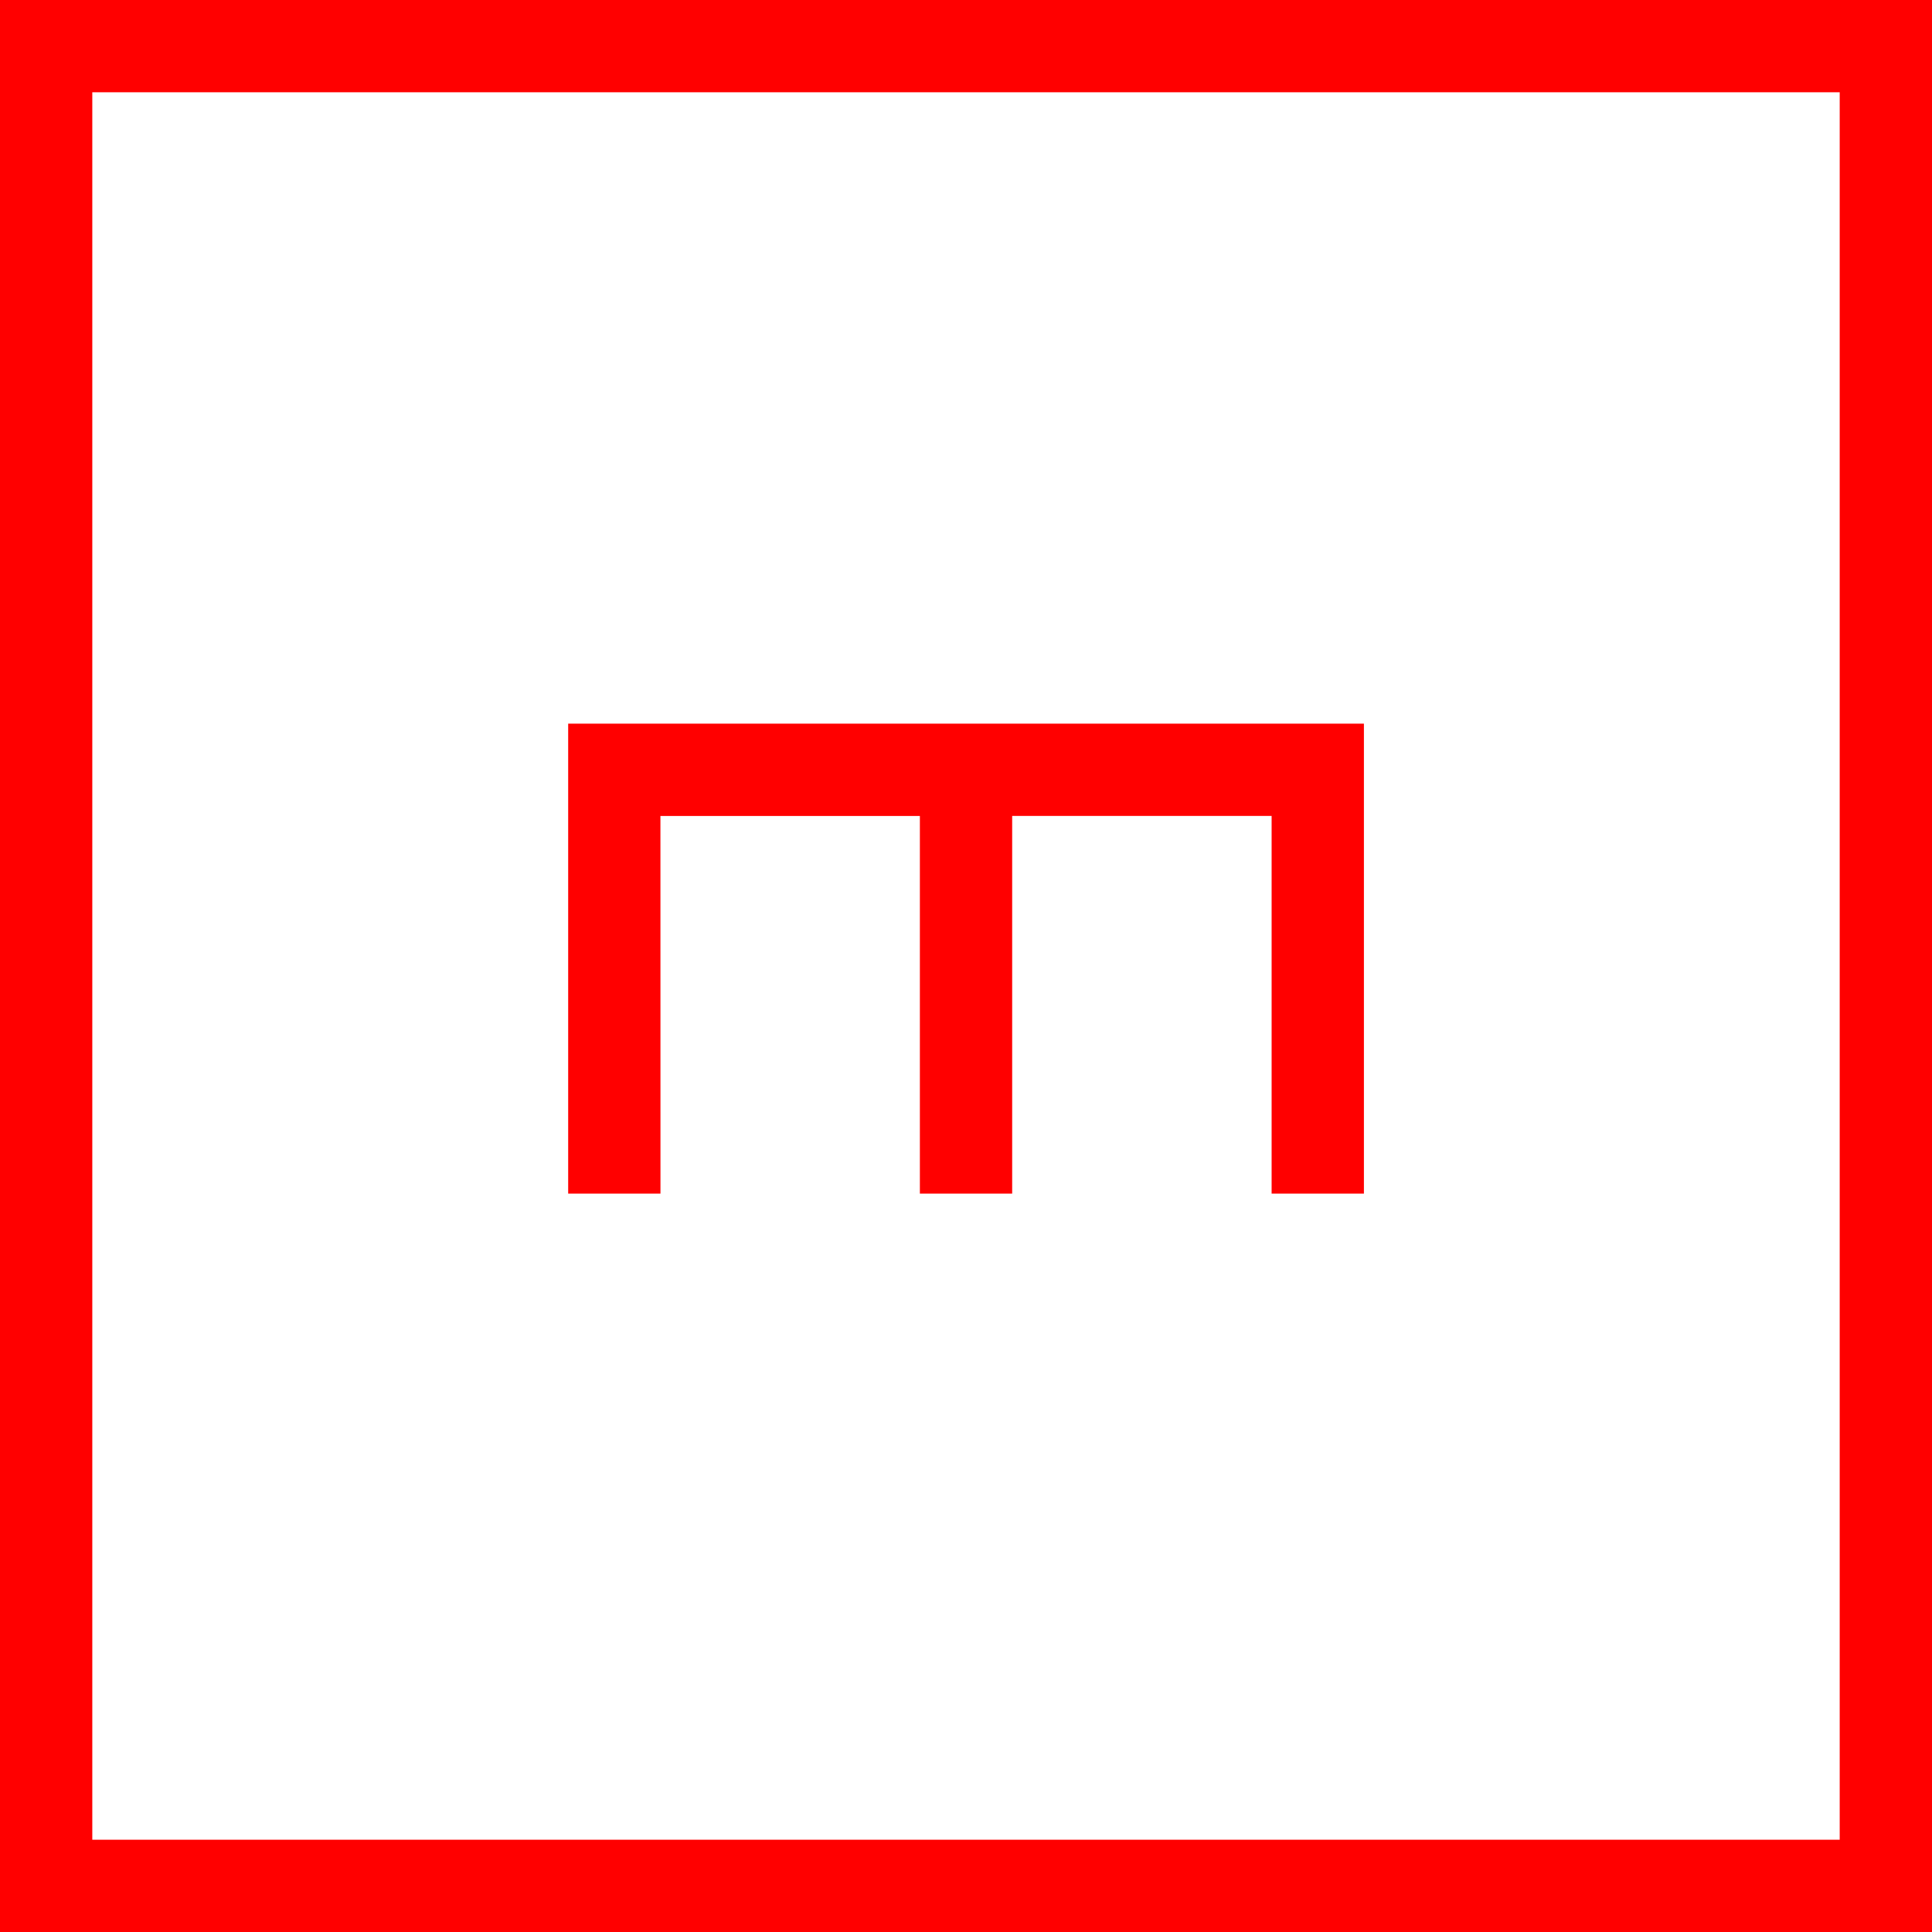 <svg xmlns="http://www.w3.org/2000/svg" width="41.865" height="41.865" viewBox="0 0 41.865 41.865">
  <g id="_020151" data-name="020151" transform="translate(-3601.653 -162.135)">
    <path id="路径_730" data-name="路径 730" d="M3601.653,162.135V204h41.865V162.135ZM3641.518,202h-37.865V164.135h37.865Z" fill="red"/>
    <path id="路径_731" data-name="路径 731" d="M3615.964,179.816h5.622V188h2v-8.184h5.622V188h2V177.816h-17.243V188h2Z" fill="red"/>
  </g>
</svg>
